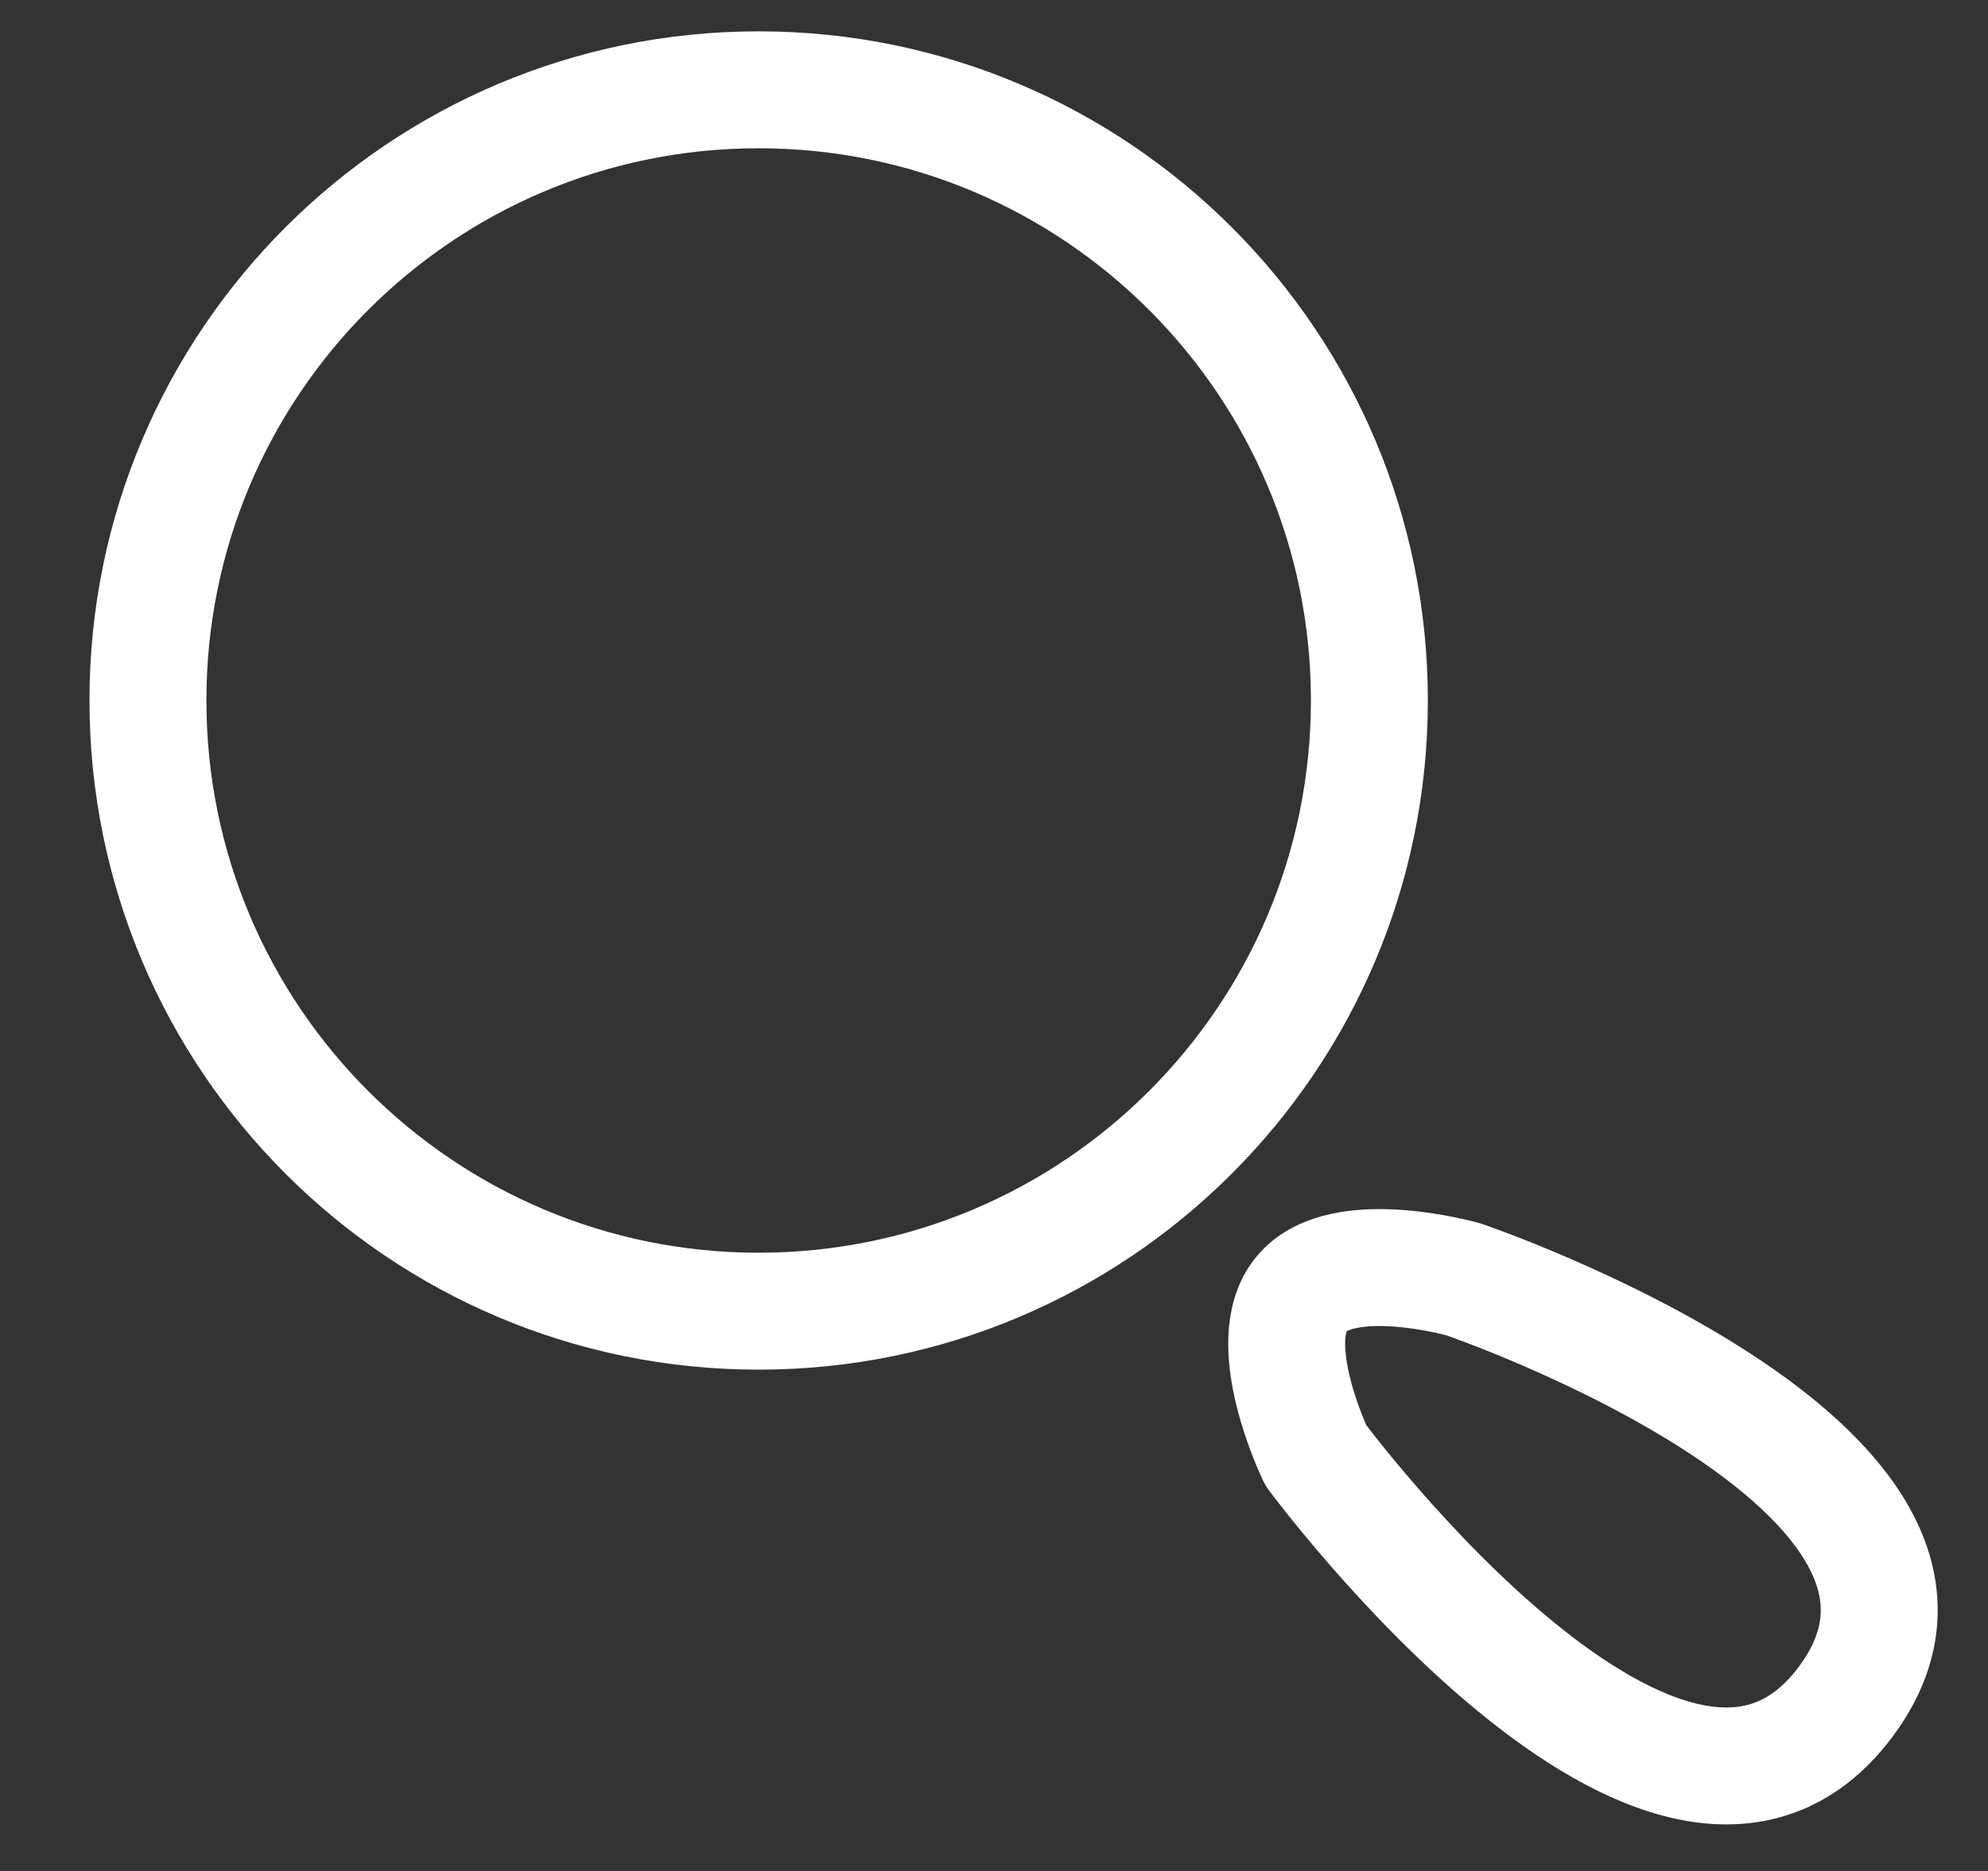 <svg width="17" height="16" viewBox="0 0 17 16" fill="none" xmlns="http://www.w3.org/2000/svg">
<rect x="0" y="0" width="17" height="16" fill="#333333" stroke="none"/>
<g id="Search">
<path id="Stroke 1" fill-rule="evenodd" clip-rule="evenodd" d="M6.487 0.768C9.371 0.768 11.71 3.106 11.71 5.99C11.71 8.875 9.371 11.213 6.487 11.213C3.603 11.213 1.265 8.875 1.265 5.99C1.265 3.106 3.603 0.768 6.487 0.768Z" stroke="white" stroke-linecap="round" stroke-linejoin="round"/>
<path id="Stroke 3" fill-rule="evenodd" clip-rule="evenodd" d="M11.132 11.062C11.481 10.647 12.515 10.941 12.515 10.941C12.515 10.941 17.262 12.561 15.785 14.55C14.293 16.557 11.252 12.446 11.252 12.446C11.252 12.446 10.783 11.478 11.132 11.062Z" stroke="white" stroke-linecap="round" stroke-linejoin="round"/>
</g>
</svg>
